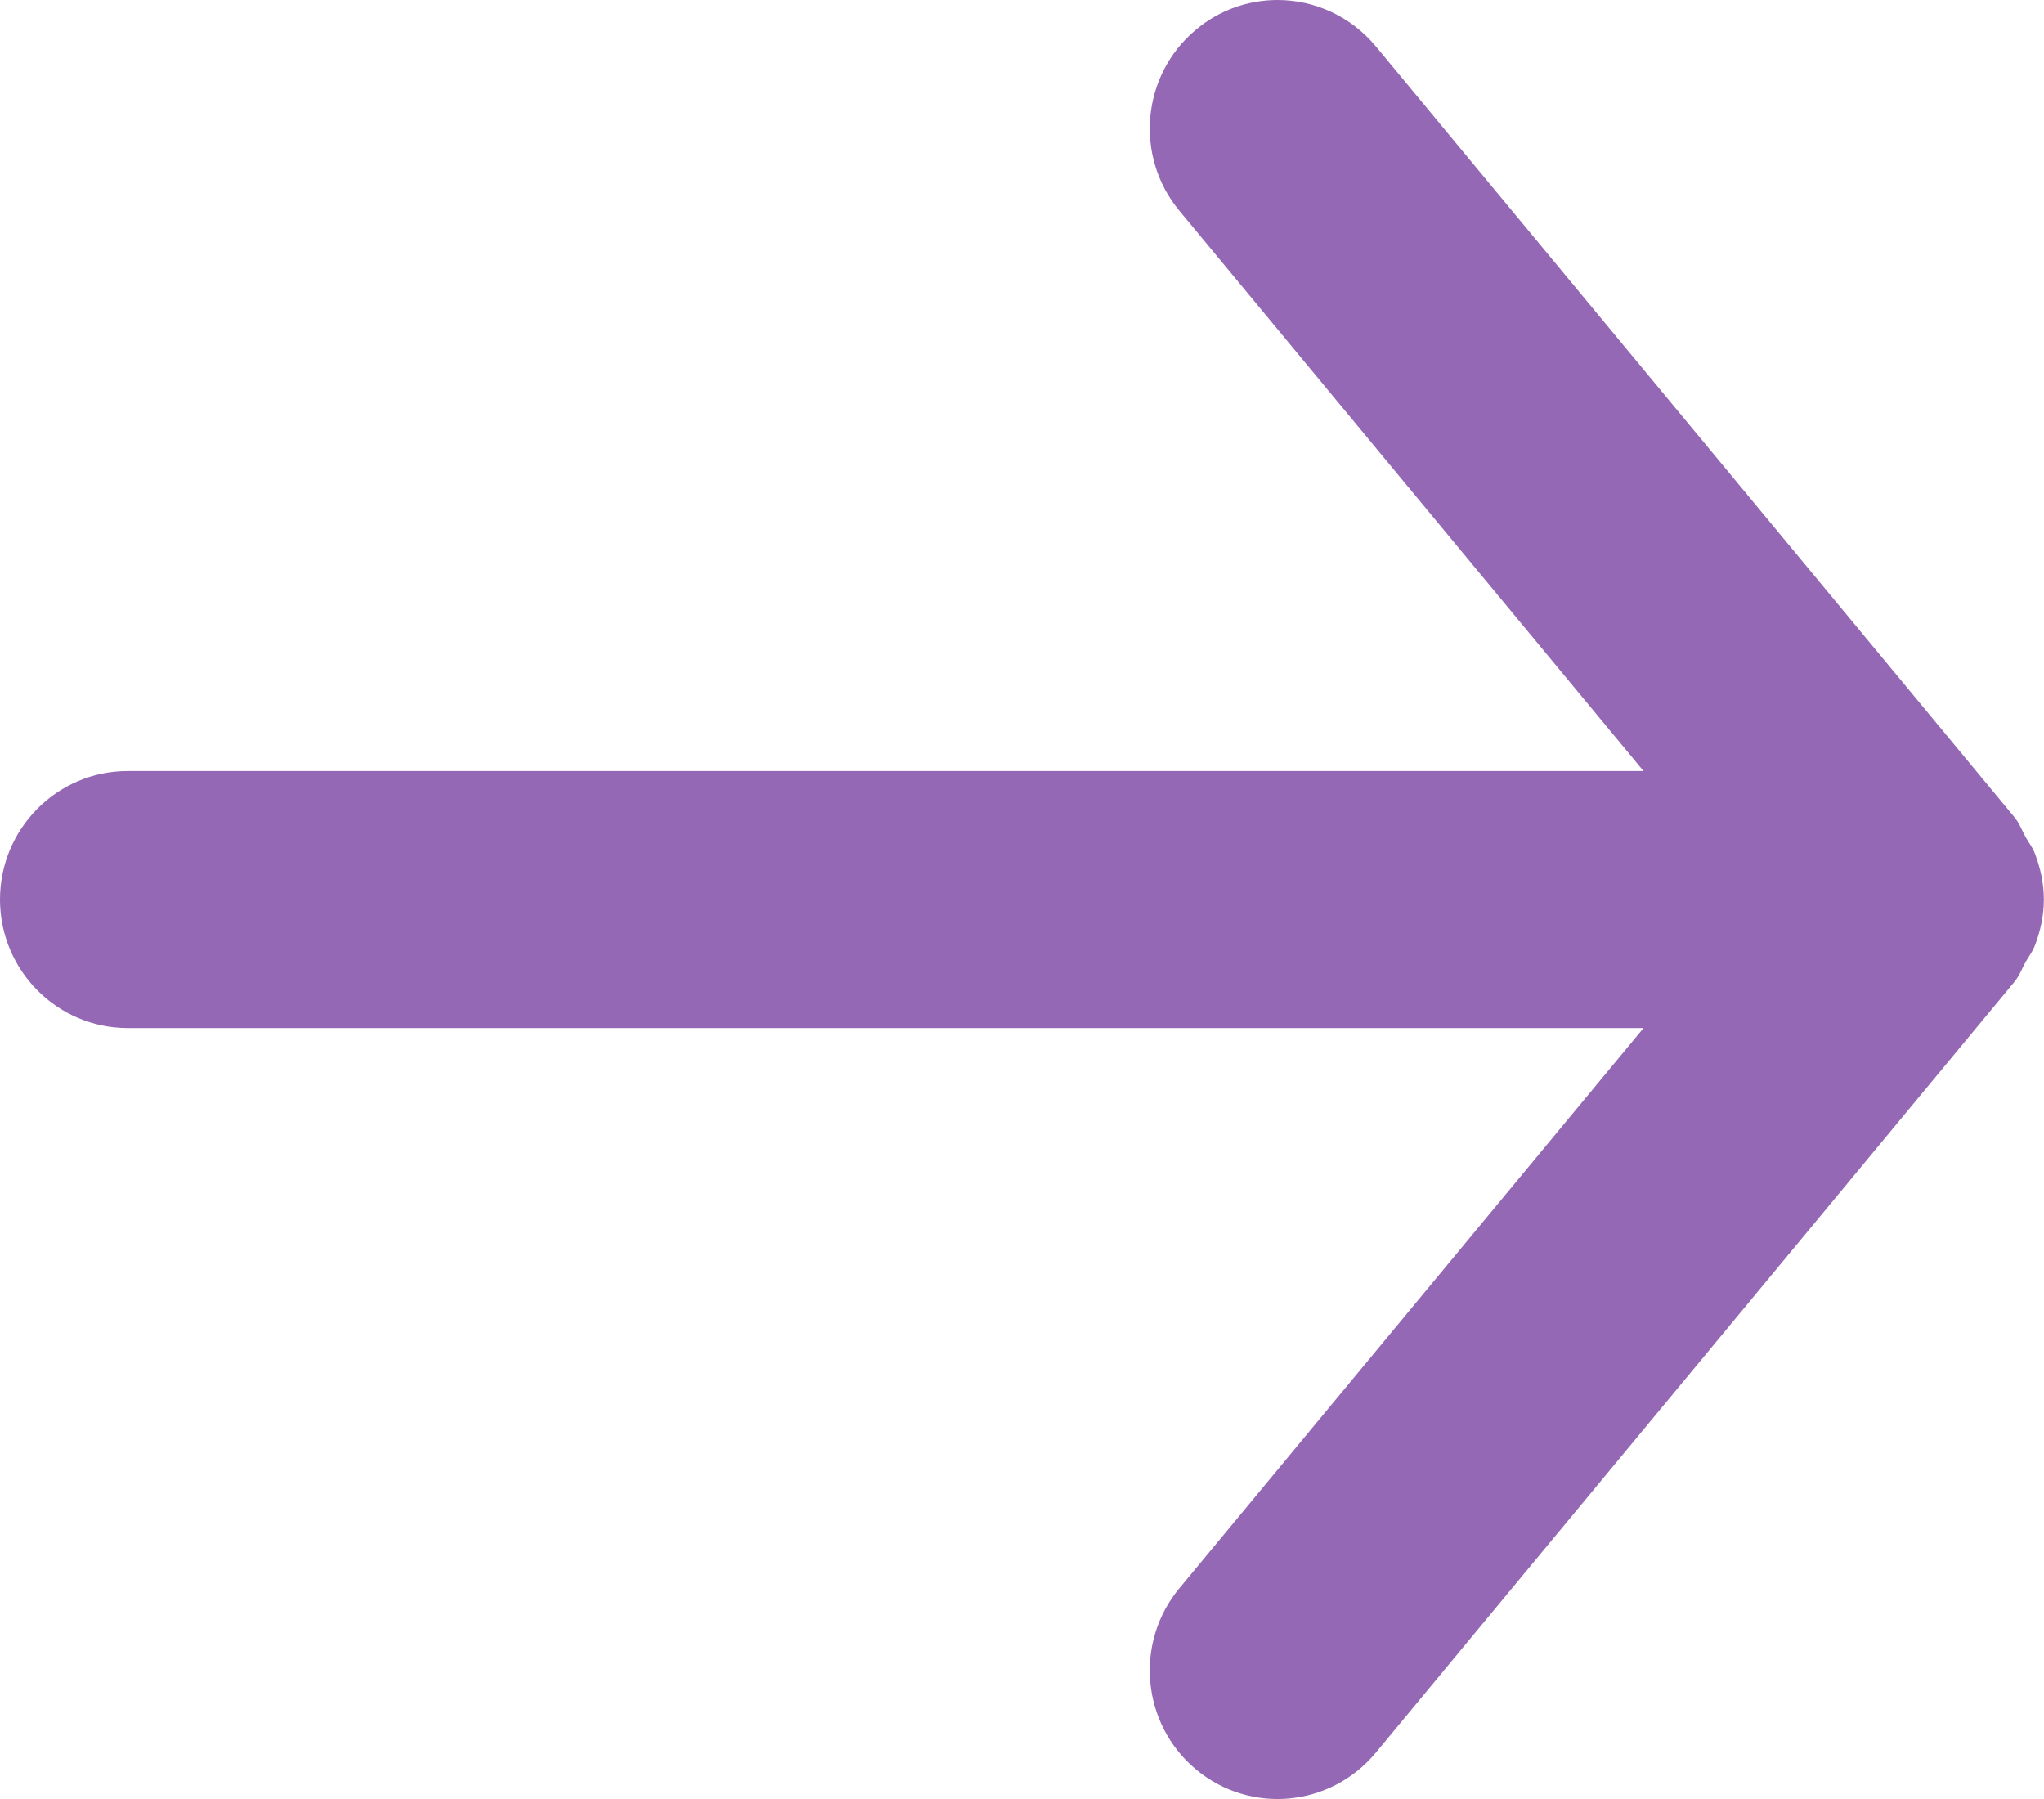 <svg width="25" height="22" viewBox="0 0 25 22" fill="none" xmlns="http://www.w3.org/2000/svg">
<path fill-rule="evenodd" clip-rule="evenodd" d="M1.562 12.572H20.102L14.425 19.423C13.872 20.089 13.963 21.081 14.625 21.636C15.289 22.192 16.273 22.101 16.827 21.434L24.639 12.006C24.7 11.932 24.73 11.845 24.775 11.764C24.812 11.698 24.858 11.641 24.886 11.569C24.956 11.388 24.998 11.198 24.998 11.006C24.998 11.005 25 11.002 25 11C25 10.998 24.998 10.995 24.998 10.994C24.998 10.802 24.956 10.612 24.886 10.431C24.858 10.359 24.812 10.302 24.775 10.236C24.73 10.155 24.7 10.068 24.639 9.994L16.827 0.566C16.516 0.193 16.072 0 15.625 0C15.272 0 14.917 0.119 14.625 0.365C13.963 0.919 13.872 1.911 14.425 2.577L20.102 9.429H1.562C0.7 9.429 0 10.133 0 11C0 11.867 0.7 12.572 1.562 12.572Z" fill="#9468B4"/>
</svg>

